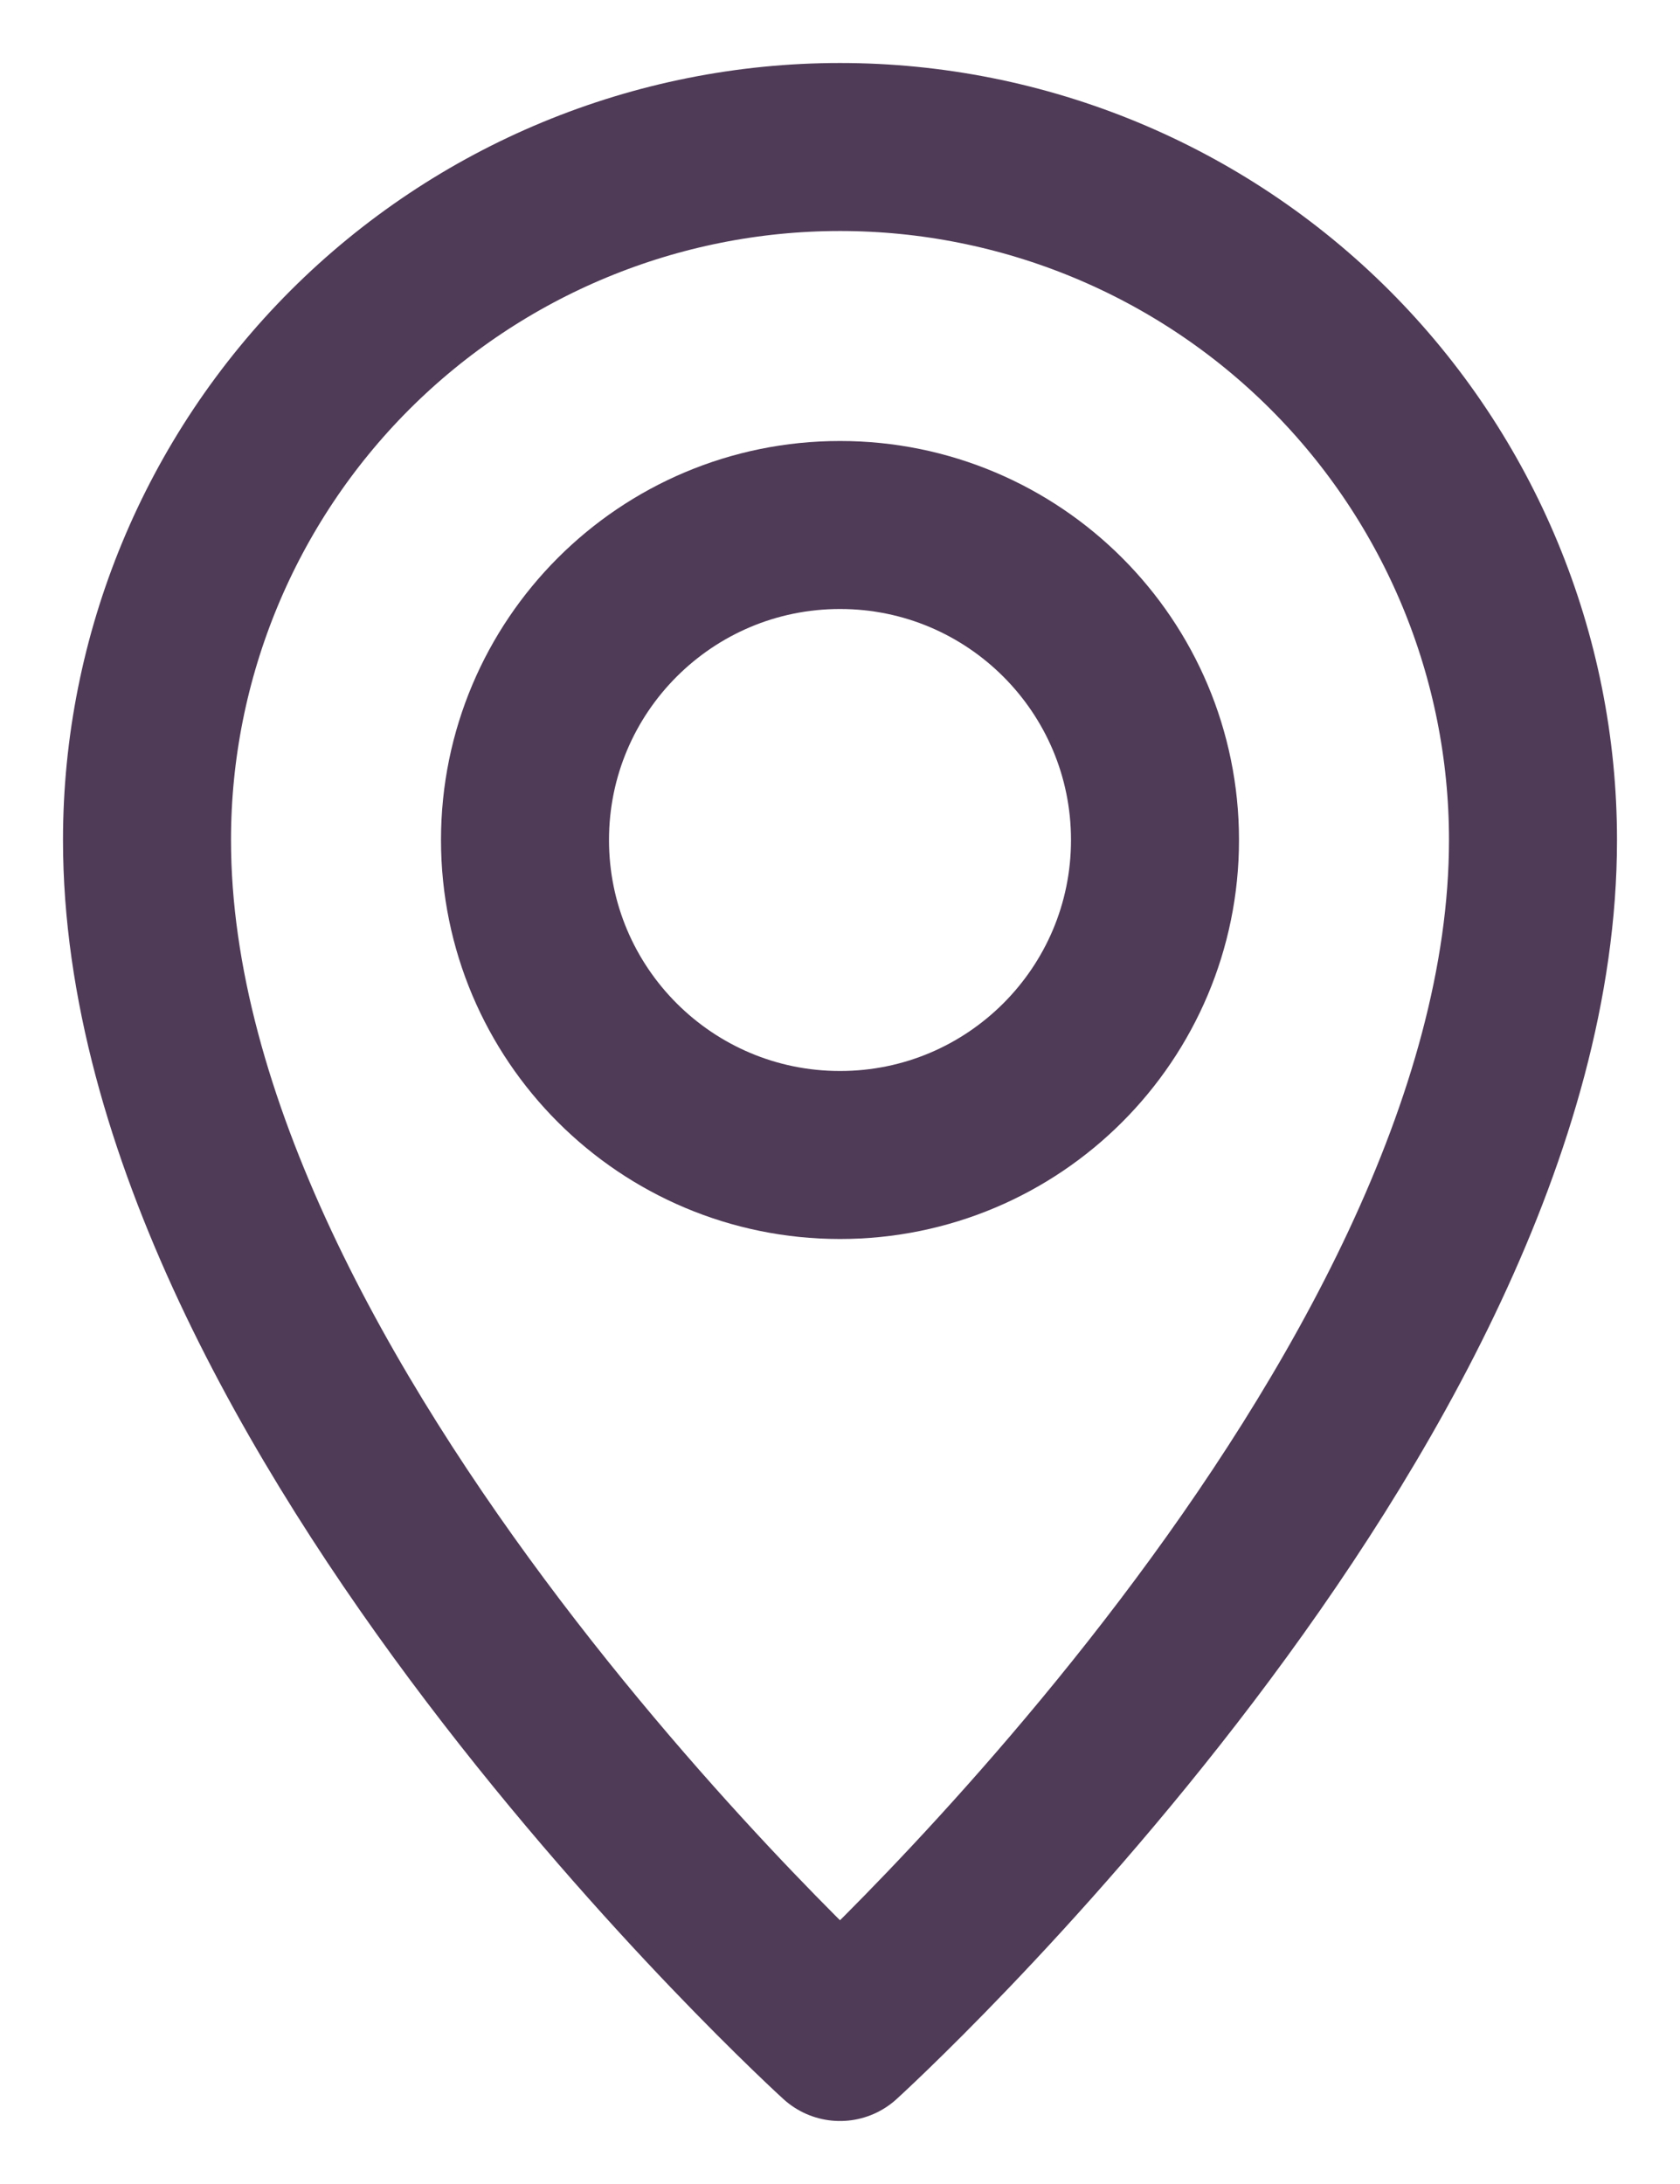 <svg width="20" height="26" viewBox="0 0 20 26" fill="none" xmlns="http://www.w3.org/2000/svg">
<path d="M18.25 10C18.25 16.75 10 24.25 10 24.25C10 24.25 1.75 16.75 1.75 10C1.75 7.812 2.619 5.714 4.166 4.166C5.714 2.619 7.812 1.75 10 1.75C12.188 1.75 14.287 2.619 15.834 4.166C17.381 5.714 18.25 7.812 18.25 10V10Z" stroke="#4F3A57" stroke-width="2" stroke-linecap="round" stroke-linejoin="round"/>
<path d="M10 13.75C12.071 13.75 13.75 12.071 13.75 10C13.75 7.929 12.071 6.25 10 6.25C7.929 6.25 6.25 7.929 6.25 10C6.25 12.071 7.929 13.75 10 13.75Z" stroke="#4F3A57" stroke-width="2" stroke-linecap="round" stroke-linejoin="round"/>
</svg>
